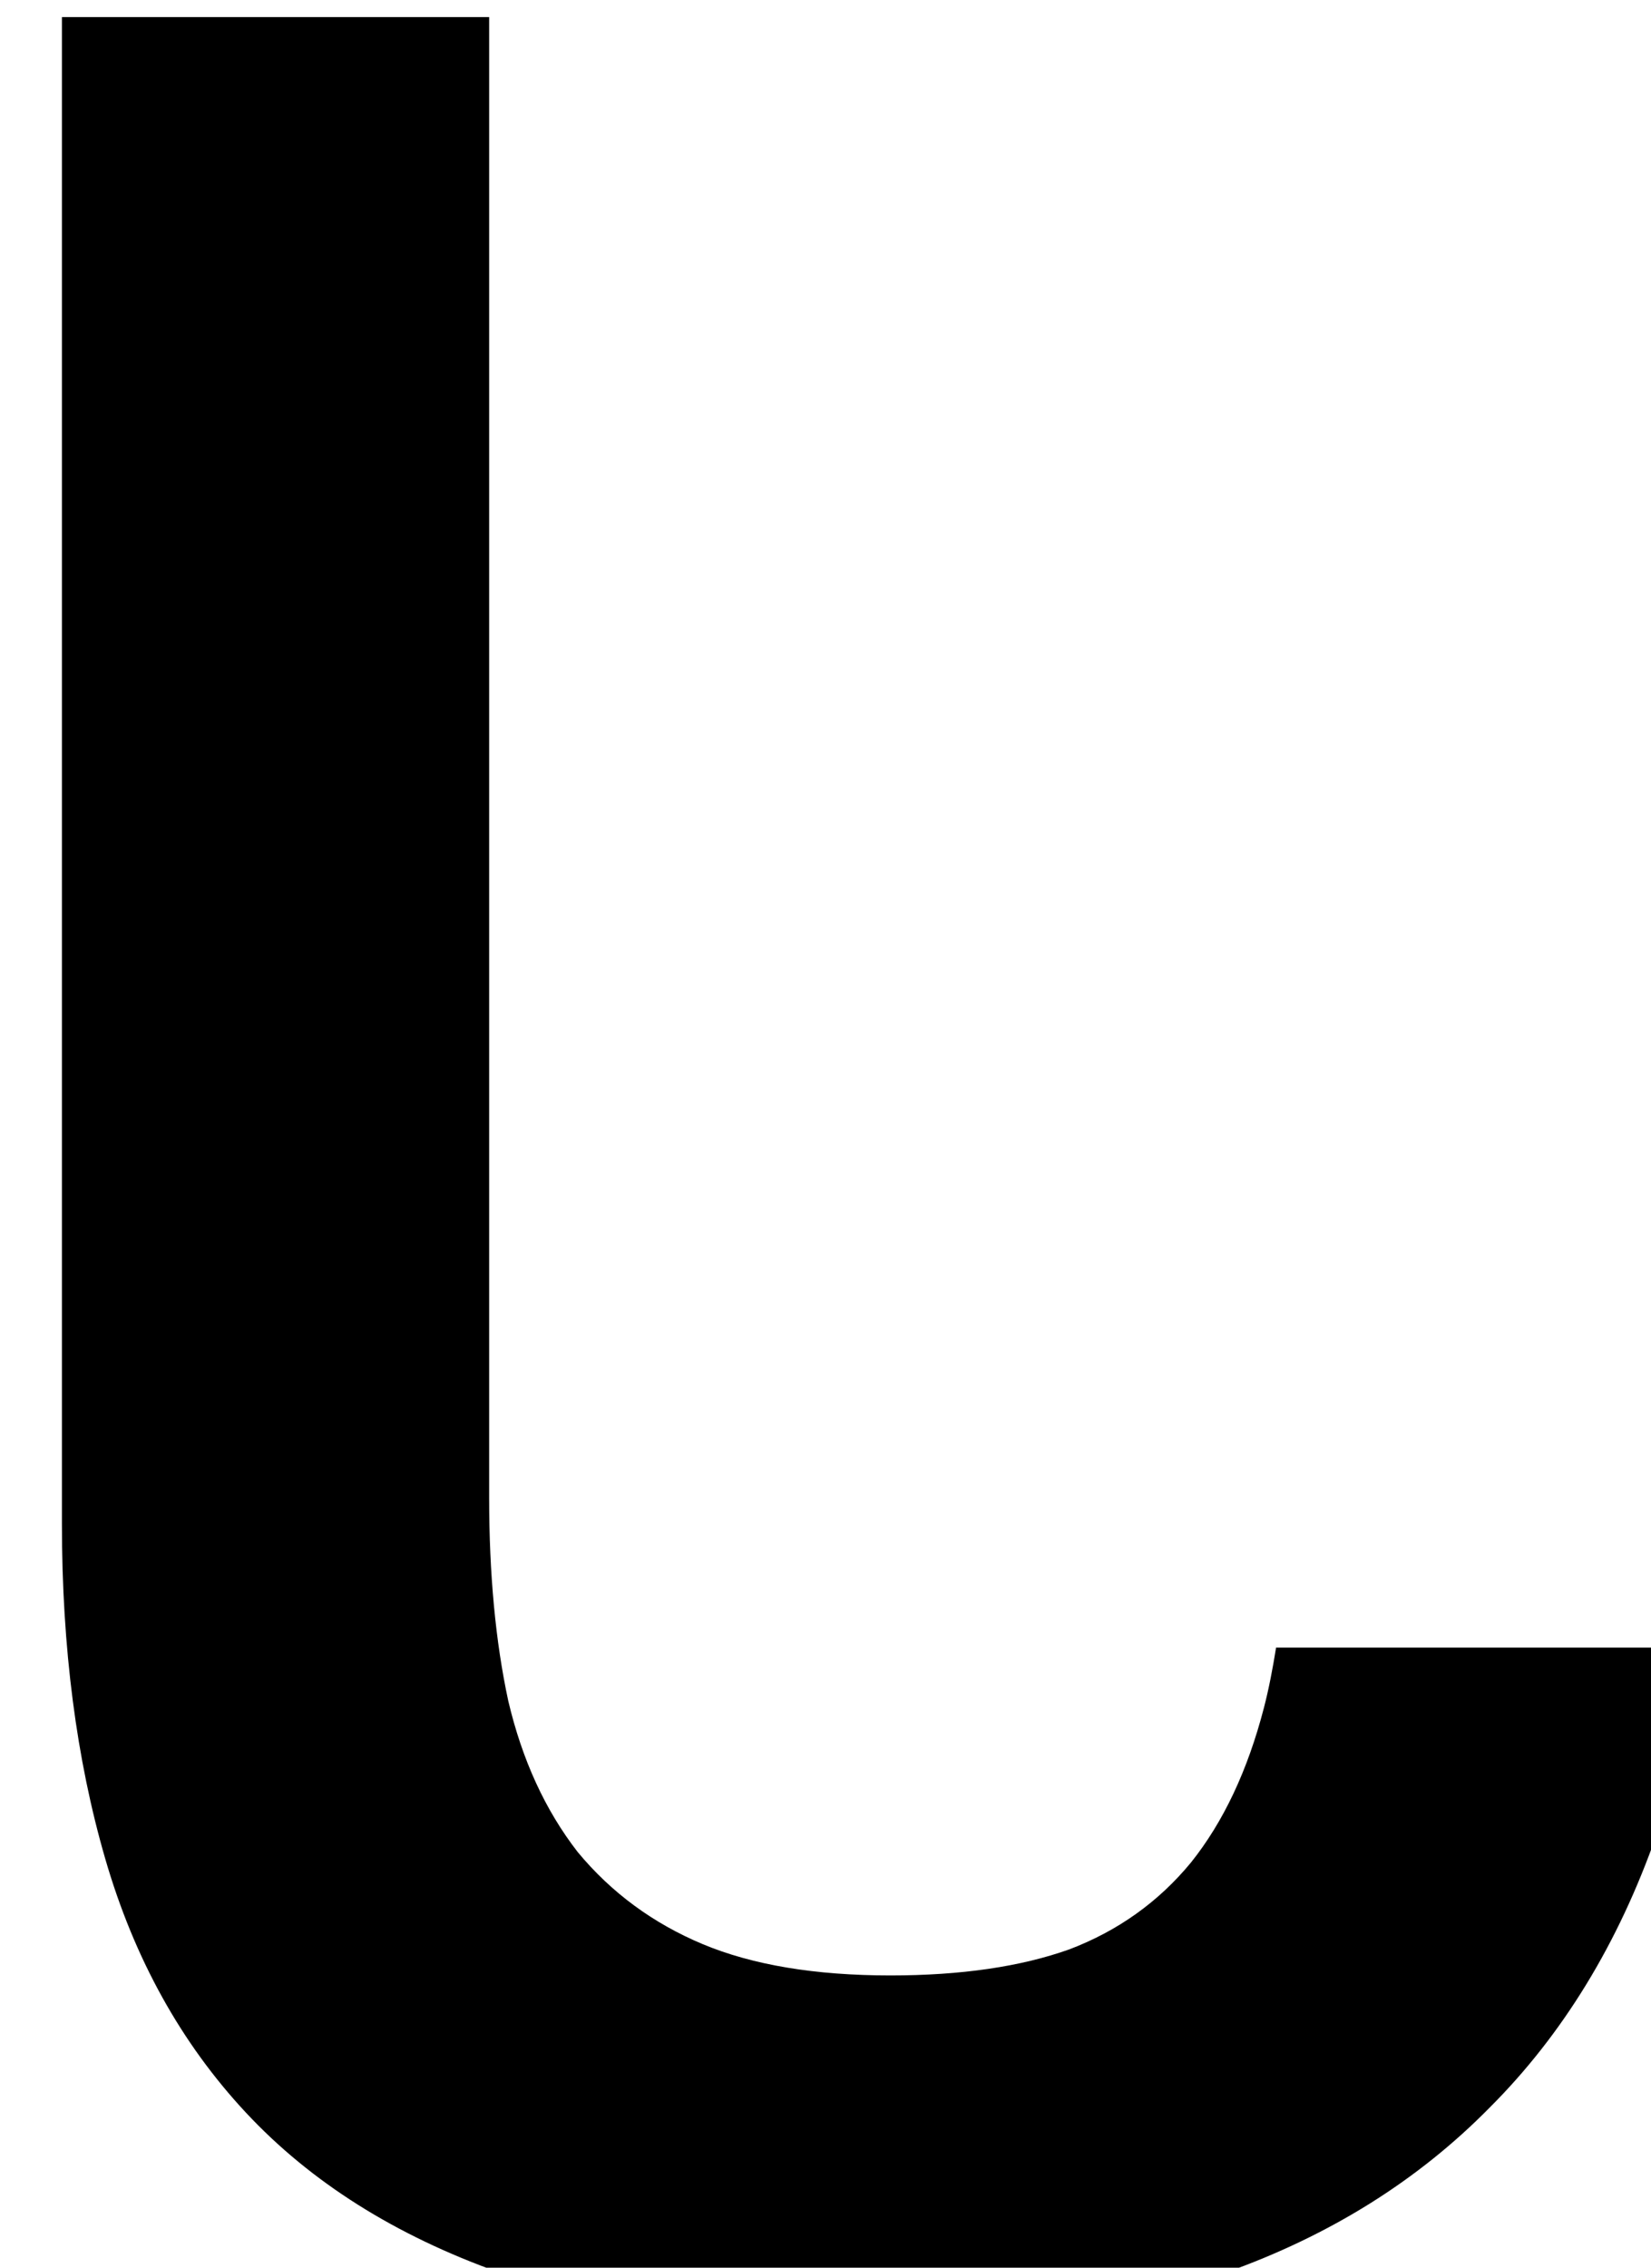 <?xml version="1.0" encoding="UTF-8" standalone="no"?>
<!-- Created with Inkscape (http://www.inkscape.org/) -->

<svg
   xmlns:dc="http://purl.org/dc/elements/1.1/"
   xmlns:cc="http://creativecommons.org/ns#"
   xmlns:rdf="http://www.w3.org/1999/02/22-rdf-syntax-ns#"
   xmlns:svg="http://www.w3.org/2000/svg"
   xmlns="http://www.w3.org/2000/svg"
   xmlns:sodipodi="http://sodipodi.sourceforge.net/DTD/sodipodi-0.dtd"
   xmlns:inkscape="http://www.inkscape.org/namespaces/inkscape"
   width="7.871mm"
   height="10.807mm"
   viewBox="0 0 7.871 10.807"
   version="1.1"
   id="svg8"
   inkscape:version="0.92.4 (5da689c313, 2019-01-14)"
   sodipodi:docname="U2-1.svg">
  <defs
     id="defs2" />
  <sodipodi:namedview
     id="base"
     pagecolor="#ffffff"
     bordercolor="#666666"
     borderopacity="1.0"
     inkscape:pageopacity="0.0"
     inkscape:pageshadow="2"
     inkscape:zoom="2"
     inkscape:cx="-201.76245"
     inkscape:cy="-121.1092"
     inkscape:document-units="in"
     inkscape:current-layer="layer1"
     showgrid="false"
     fit-margin-top="0"
     fit-margin-left="0"
     fit-margin-right="0"
     fit-margin-bottom="0"
     inkscape:window-width="1858"
     inkscape:window-height="1057"
     inkscape:window-x="54"
     inkscape:window-y="1072"
     inkscape:window-maximized="1" />
  <g
     inkscape:label="Layer 1"
     inkscape:groupmode="layer"
     id="layer1"
     transform="translate(-172.905,-134.102)">
    <path
       style="font-style:normal;font-variant:normal;font-weight:bold;font-stretch:normal;font-size:16.933px;line-height:125%;font-family:Consolas;-inkscape-font-specification:'Consolas Bold';letter-spacing:0px;word-spacing:0px;fill:#000000;fill-opacity:1;stroke:none;stroke-width:1px;stroke-linecap:butt;stroke-linejoin:miter;stroke-opacity:1"
       d="M 707.695,197.281 V 224.375 c 0,2.229 0.26,4.24 0.781,6.031 0.521,1.792 1.365,3.313 2.531,4.562 1.167,1.25 2.688,2.208 4.562,2.875 0.301,0.107 0.629,0.191 0.949,0.281 h 11.182 c 0.313,-0.09 0.63,-0.174 0.932,-0.281 1.875,-0.667 3.458,-1.656 4.75,-2.969 1.313,-1.312 2.313,-2.948 3,-4.906 0.37,-1.035 0.638,-2.16 0.814,-3.365 h -7.658 c -0.061,0.38 -0.131,0.747 -0.219,1.084 -0.292,1.125 -0.729,2.052 -1.312,2.781 -0.583,0.708 -1.313,1.229 -2.188,1.562 -0.875,0.312 -1.948,0.469 -3.219,0.469 -1.354,0 -2.479,-0.188 -3.375,-0.562 -0.896,-0.375 -1.646,-0.927 -2.25,-1.656 -0.583,-0.75 -1,-1.656 -1.25,-2.719 -0.229,-1.062 -0.344,-2.281 -0.344,-3.656 v -26.625 z"
       transform="matrix(0.265,0,0,0.265,-14.339,81.904)"
       id="path4570-38"
       inkscape:connector-curvature="0" />
  </g>
</svg>
